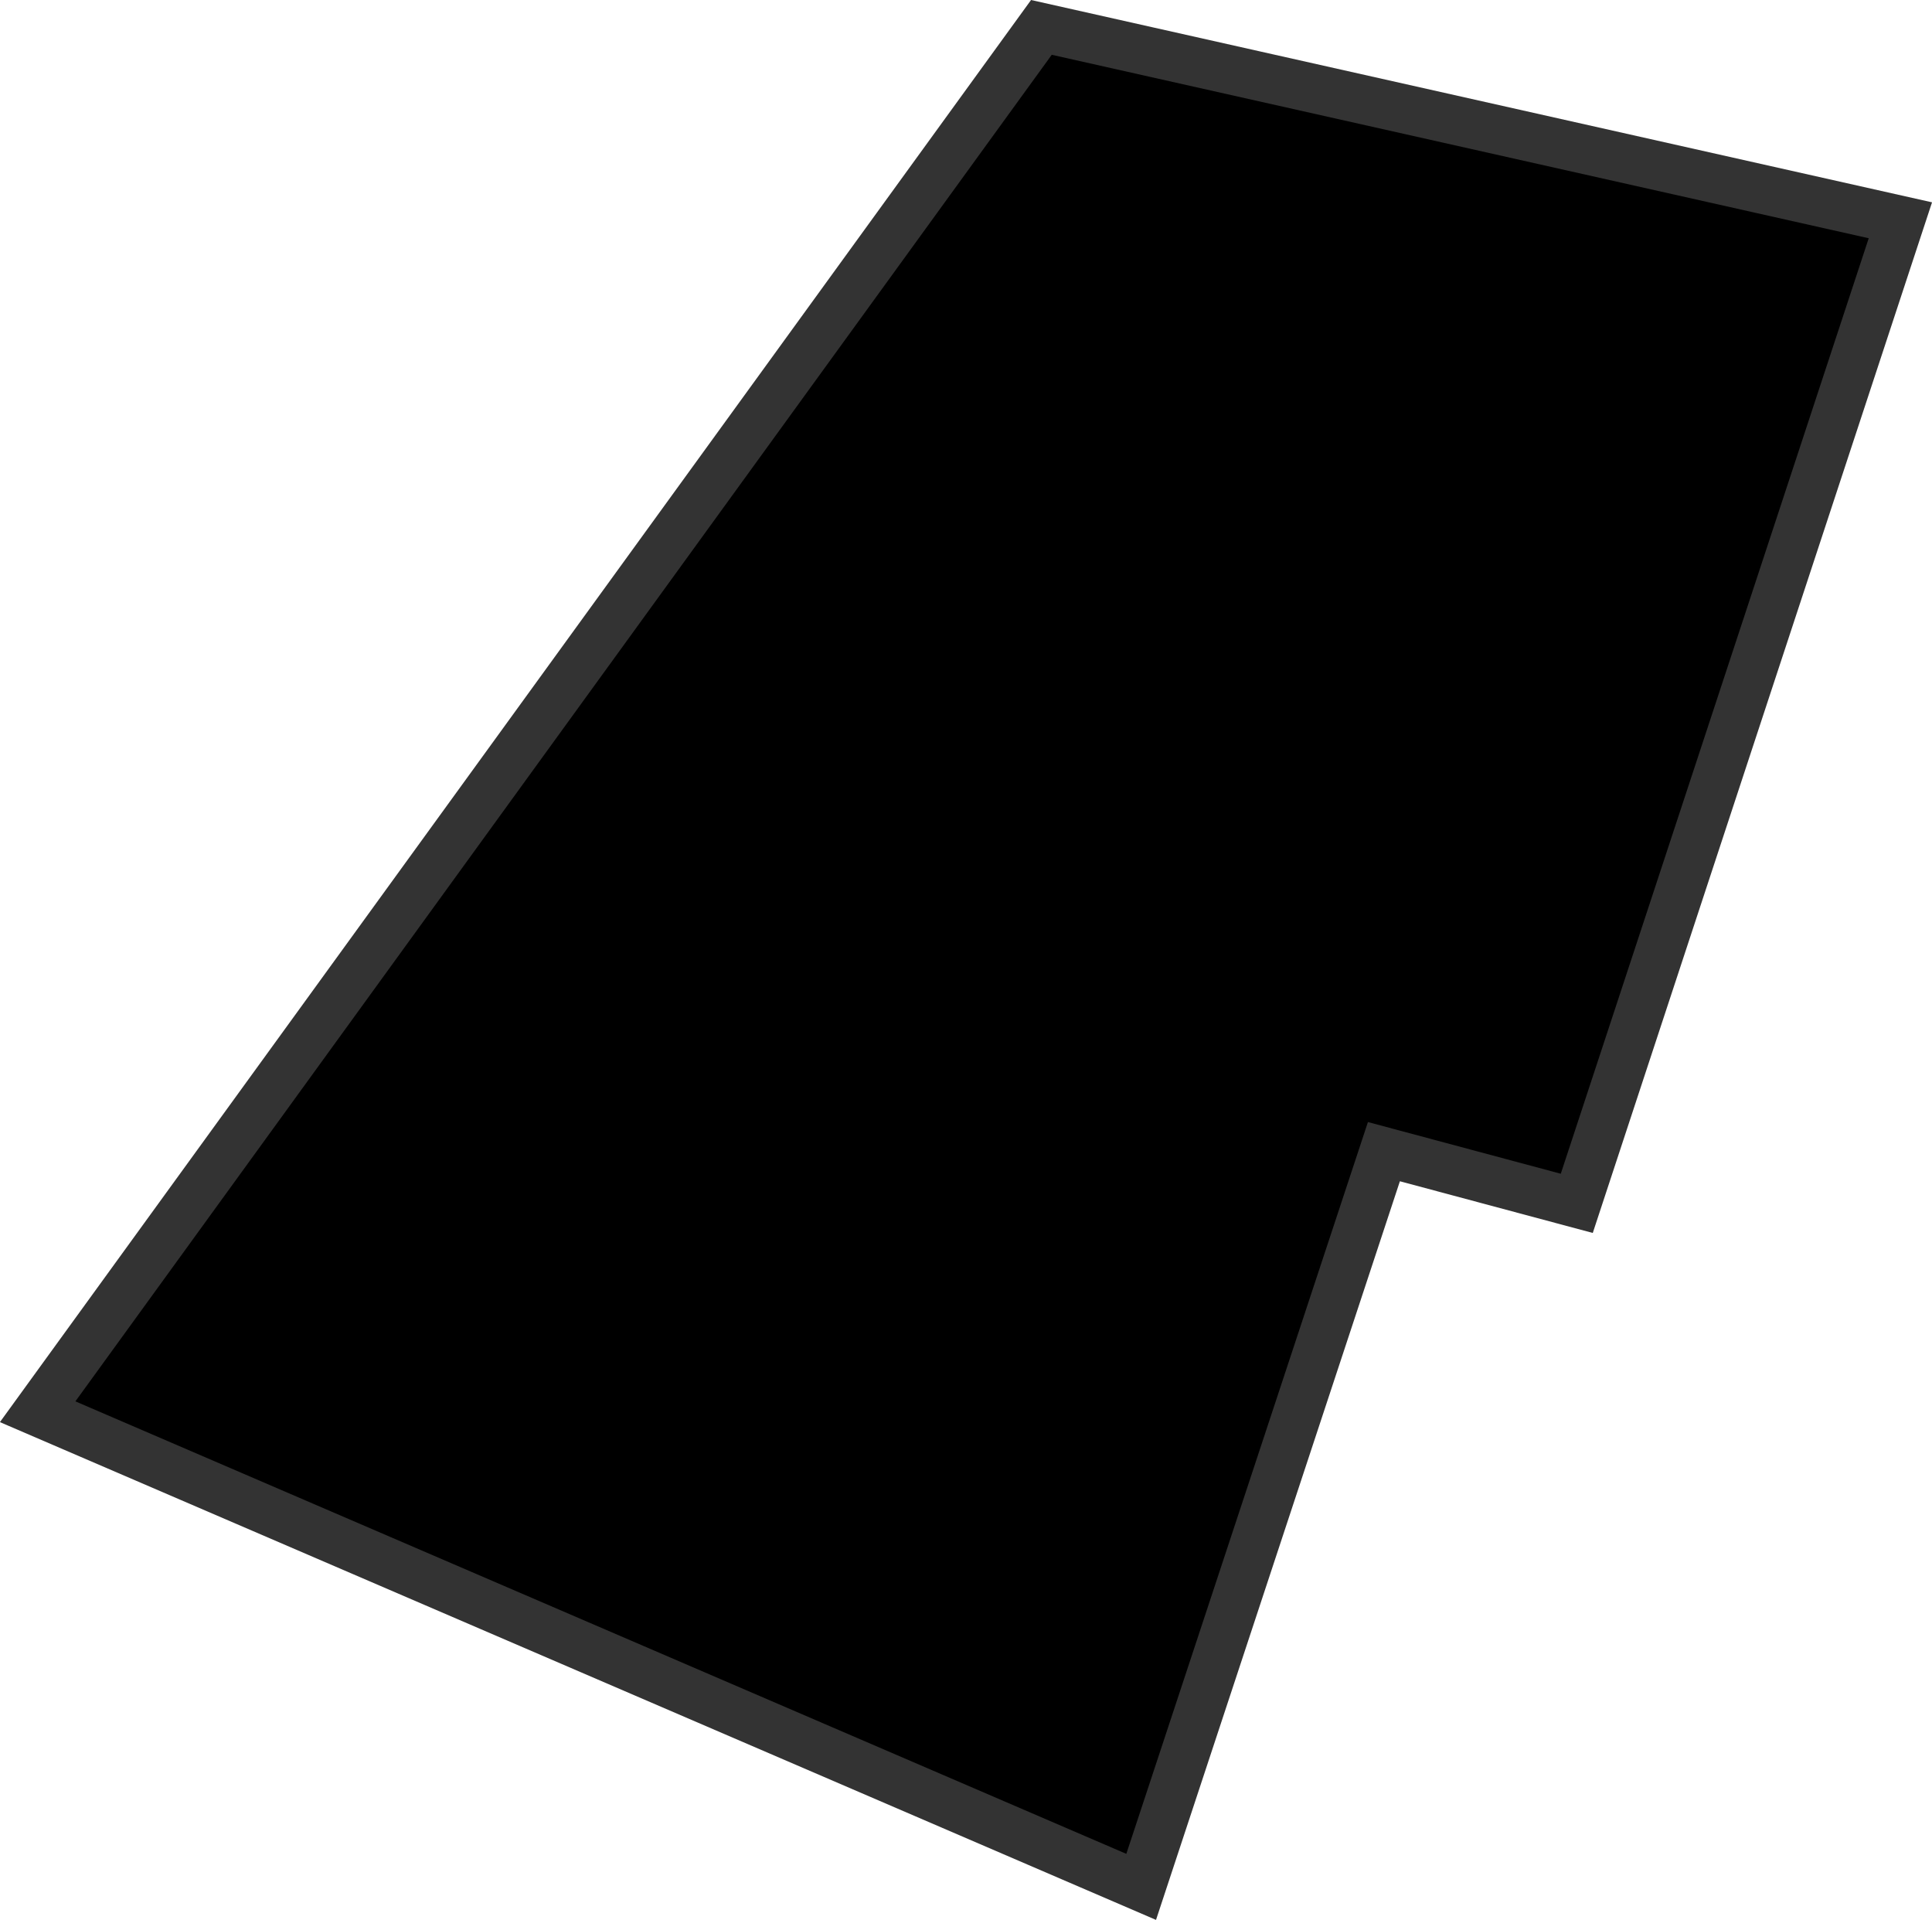 <?xml version="1.0" encoding="UTF-8"?>
<svg id="Layer_1" data-name="Layer 1" xmlns="http://www.w3.org/2000/svg" viewBox="0 0 118.51 117.75">
  <defs>
    <style>
      .cls-1 {
        stroke: #333;
        stroke-miterlimit: 10;
        stroke-width: 3px;
      }
    </style>
  </defs>
  <polygon class="cls-1" points="63.88 1.68 2.31 86.58 70 115.72 84.89 70.63 96.72 73.8 116.57 13.51 63.88 1.68"/>
</svg>